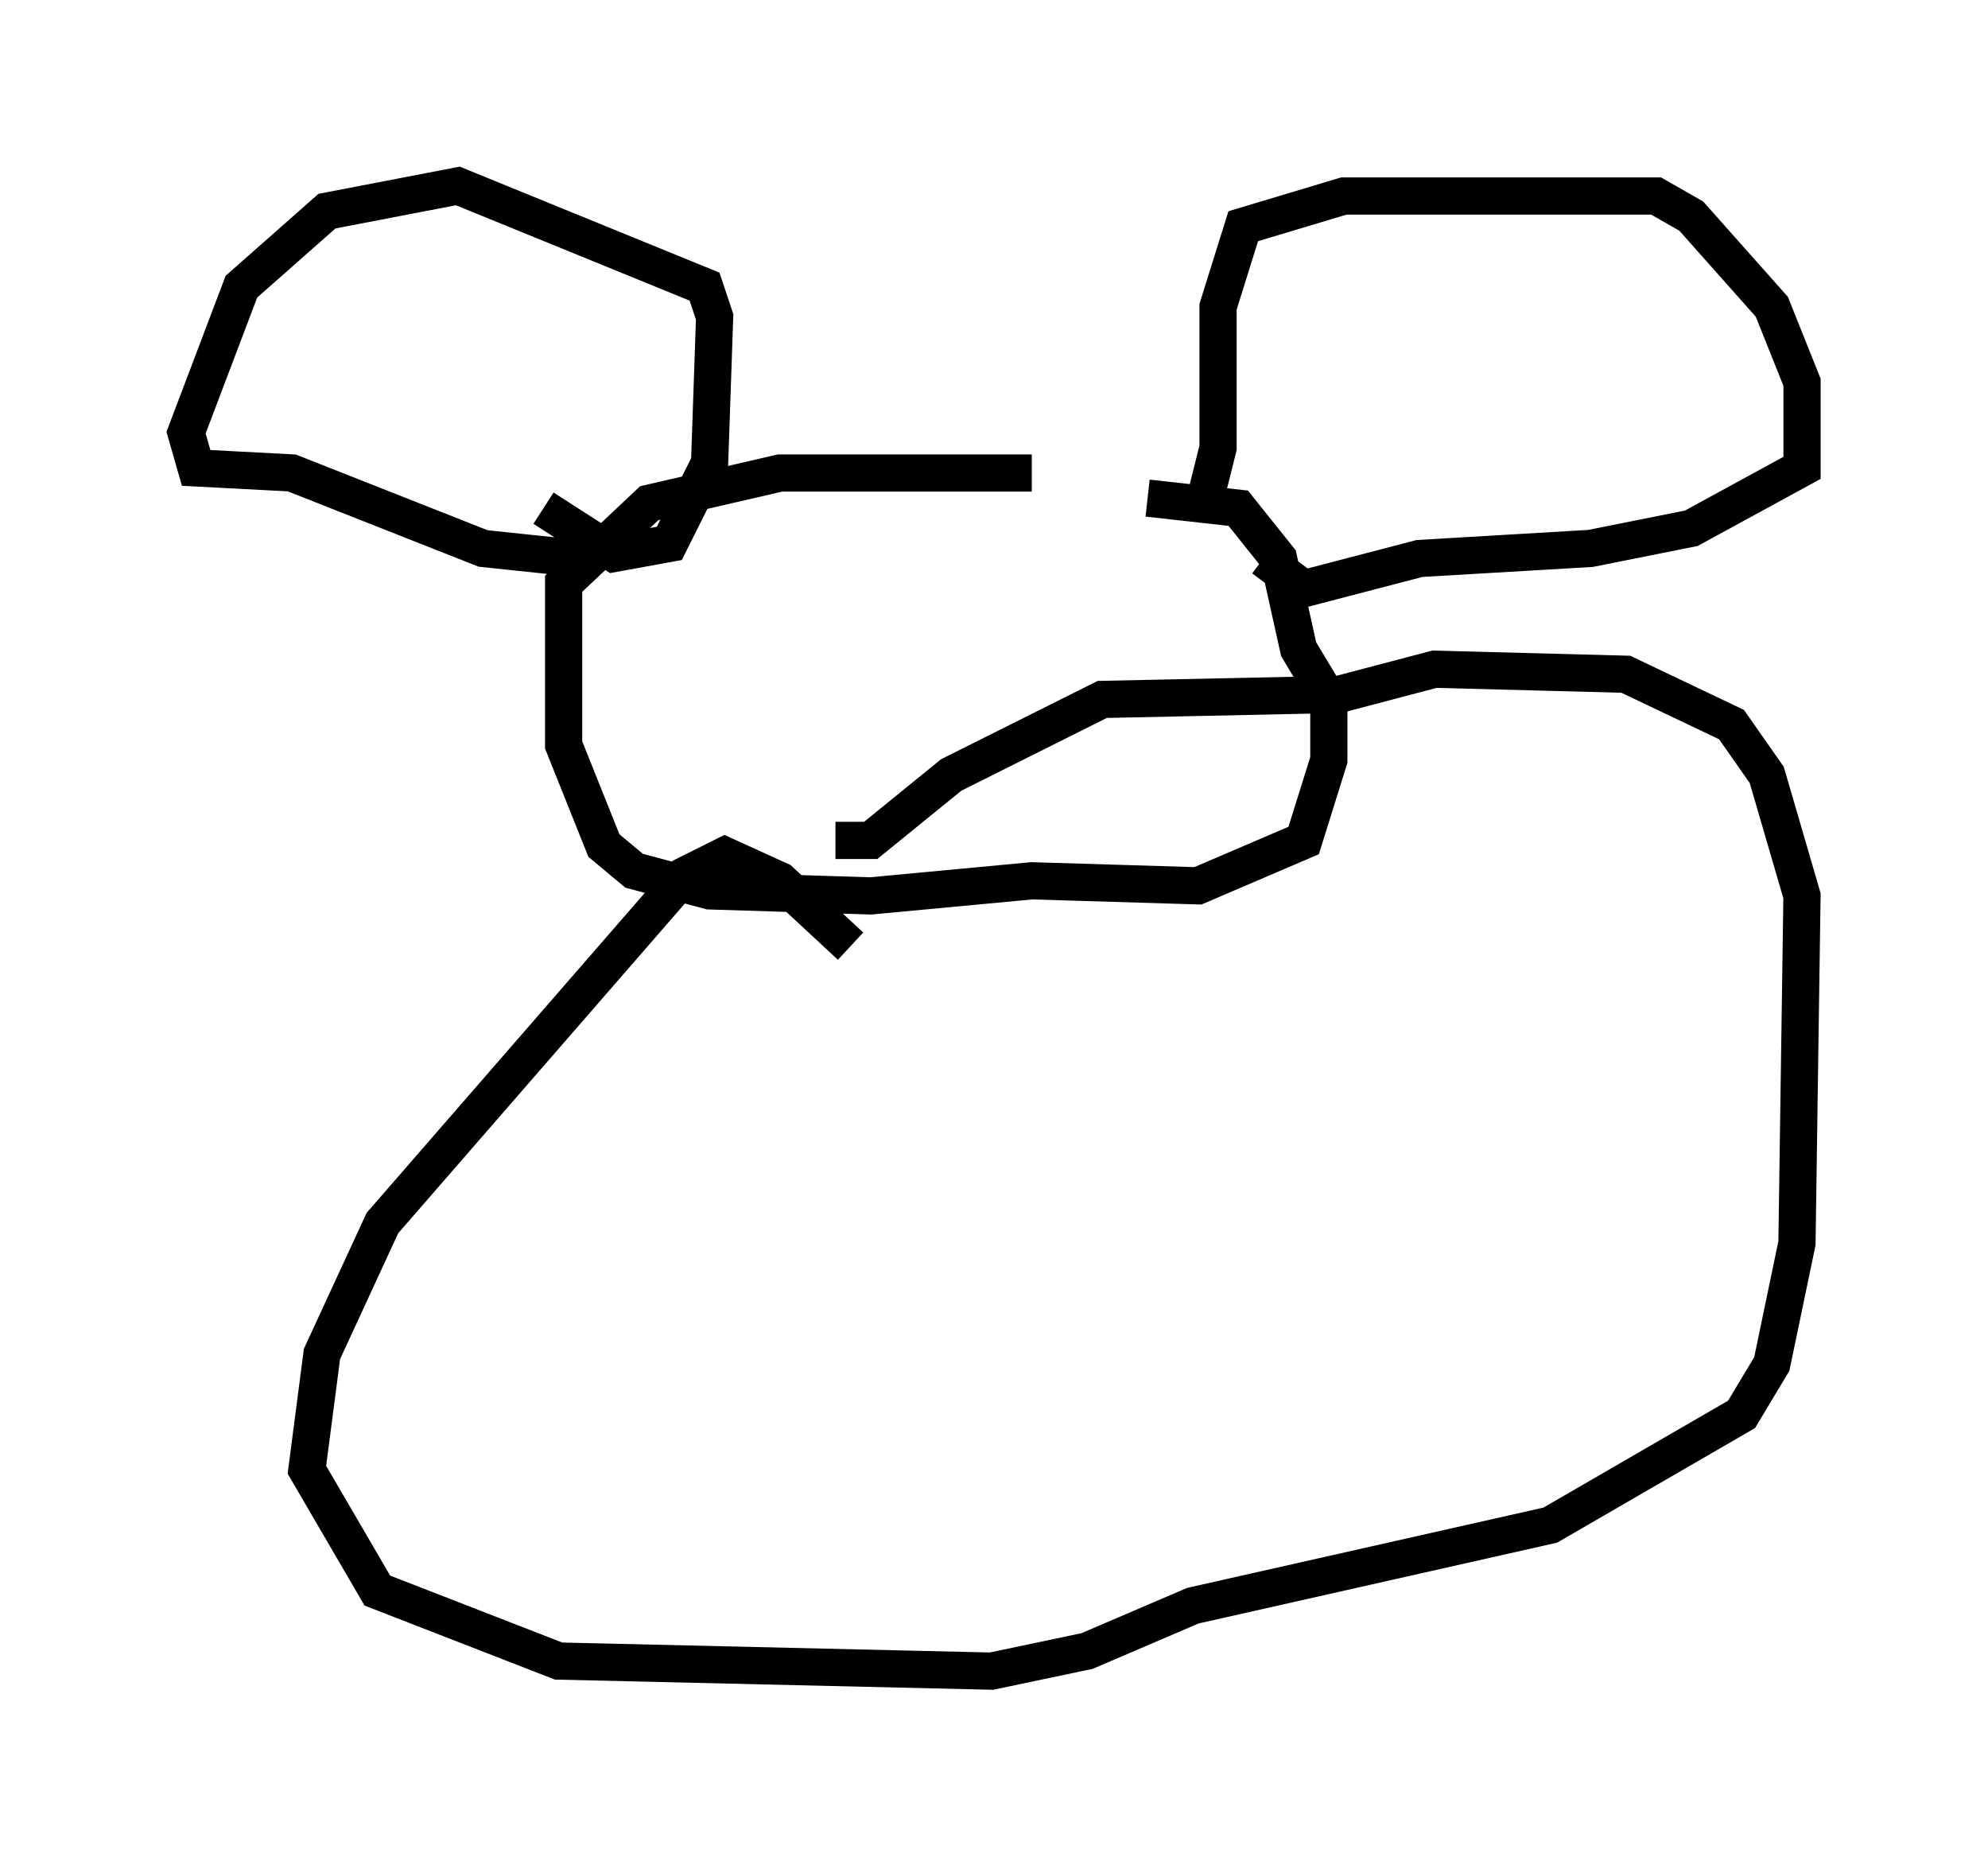 <?xml version="1.0" encoding="utf-8" ?>
<svg baseProfile="full" height="49.918" version="1.1" width="53.437" xmlns="http://www.w3.org/2000/svg" xmlns:ev="http://www.w3.org/2001/xml-events" xmlns:xlink="http://www.w3.org/1999/xlink"><defs /><rect fill="white" height="49.918" width="53.437" x="0" y="0" /><path d="M31.793, 13.39 m-4.059, -0.677 l-6.766, 0.0 -3.518, 0.812 l-2.3, 2.165 0.0, 4.33 l1.083, 2.706 0.812, 0.677 l2.03, 0.541 4.33, 0.135 l4.33, -0.406 4.465, 0.135 l2.842, -1.218 0.677, -2.165 l0.0, -1.624 -0.812, -1.353 l-0.541, -2.436 -1.083, -1.353 l-2.436, -0.271 m-15.291, 1.624 l-2.571, -0.271 -5.142, -2.03 l-2.571, -0.135 -0.271, -0.947 l1.488, -3.924 2.3, -2.03 l3.518, -0.677 6.631, 2.706 l0.271, 0.812 -0.135, 3.924 l-1.083, 2.165 -1.488, 0.271 l-1.894, -1.218 m17.726, 0.0 l0.406, -1.624 0.0, -3.789 l0.677, -2.165 2.706, -0.812 l8.39, 0.0 0.947, 0.541 l2.165, 2.436 0.812, 2.03 l0.0, 2.3 -2.977, 1.624 l-2.706, 0.541 -4.601, 0.271 l-3.112, 0.812 -1.083, -0.812 m-11.096, 10.419 l-1.894, -1.759 -1.488, -0.677 l-1.083, 0.541 -8.119, 9.337 l-1.624, 3.518 -0.406, 3.112 l1.894, 3.248 4.871, 1.894 l11.637, 0.271 2.571, -0.541 l2.842, -1.218 9.607, -2.165 l5.142, -2.977 0.812, -1.353 l0.677, -3.248 0.135, -9.337 l-0.947, -3.248 -0.947, -1.353 l-2.842, -1.353 -5.142, -0.135 l-2.571, 0.677 -6.36, 0.135 l-4.059, 2.03 -2.165, 1.759 l-0.947, 0.0 " fill="none" stroke="black" stroke-width="1" /></svg>